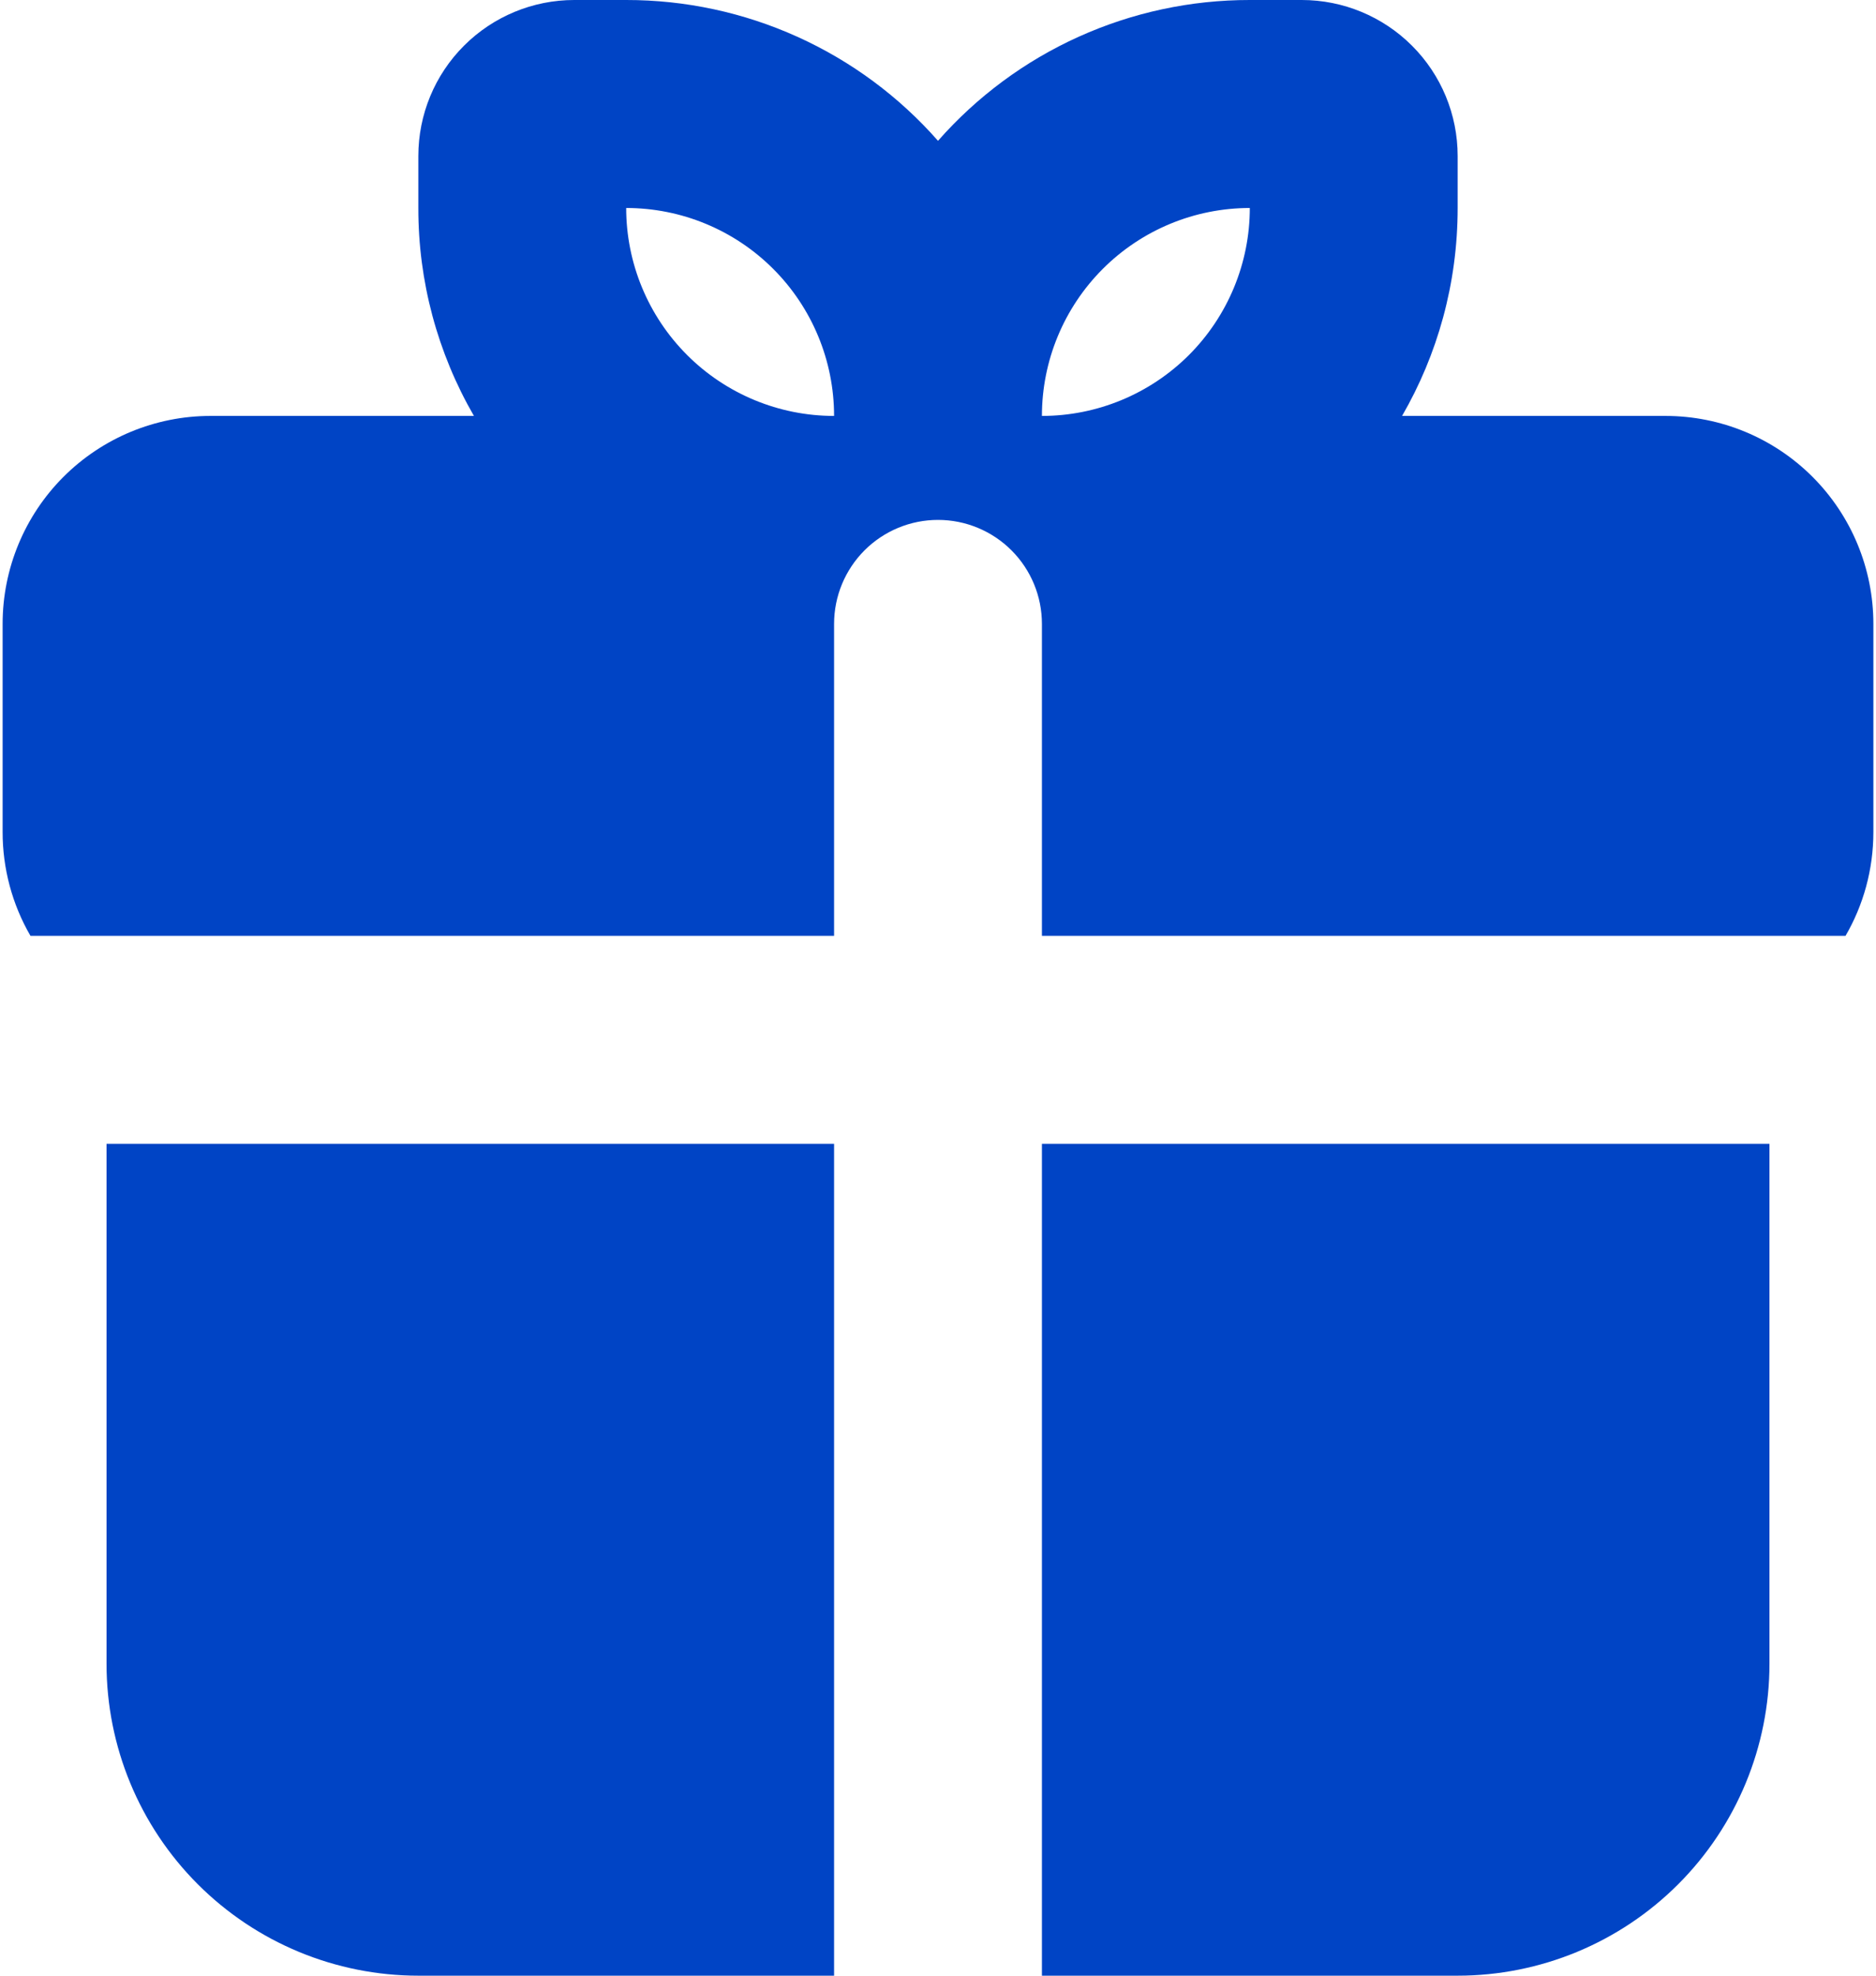 <svg width="38" height="40" viewBox="0 0 38 40" fill="none" xmlns="http://www.w3.org/2000/svg">
<path fill-rule="evenodd" clip-rule="evenodd" d="M35.842 23.158V33.684C35.842 35.359 35.177 36.966 33.992 38.15C32.808 39.334 31.201 40 29.526 40H21.105V23.158H35.842ZM16.895 23.158V40H8.474C6.799 40 5.192 39.334 4.008 38.15C2.823 36.966 2.158 35.359 2.158 33.684V23.158H16.895ZM12.684 5.91292e-06C13.879 -0.001 15.061 0.252 16.15 0.744C17.239 1.235 18.211 1.954 19 2.851C19.79 1.954 20.761 1.235 21.85 0.744C22.939 0.252 24.121 -0.001 25.316 5.91292e-06H26.368C27.206 5.91292e-06 28.009 0.333 28.601 0.925C29.194 1.517 29.526 2.32 29.526 3.158V4.211C29.526 5.745 29.116 7.183 28.4 8.421H33.737C34.854 8.421 35.925 8.865 36.714 9.654C37.504 10.444 37.947 11.515 37.947 12.632V16.842C37.947 17.608 37.743 18.328 37.383 18.947H21.105V12.632C21.105 12.073 20.884 11.538 20.489 11.143C20.094 10.748 19.558 10.526 19 10.526C18.442 10.526 17.906 10.748 17.511 11.143C17.117 11.538 16.895 12.073 16.895 12.632V18.947H0.617C0.246 18.308 0.052 17.581 0.053 16.842V12.632C0.053 11.515 0.496 10.444 1.286 9.654C2.076 8.865 3.147 8.421 4.263 8.421H9.6C8.86 7.141 8.471 5.689 8.474 4.211V3.158C8.474 2.32 8.806 1.517 9.399 0.925C9.991 0.333 10.794 5.91292e-06 11.632 5.91292e-06H12.684ZM12.684 4.211C12.684 5.327 13.128 6.398 13.918 7.188C14.707 7.977 15.778 8.421 16.895 8.421C16.895 7.304 16.451 6.233 15.662 5.444C14.872 4.654 13.801 4.211 12.684 4.211ZM25.316 4.211C24.199 4.211 23.128 4.654 22.338 5.444C21.549 6.233 21.105 7.304 21.105 8.421C22.222 8.421 23.293 7.977 24.083 7.188C24.872 6.398 25.316 5.327 25.316 4.211Z" fill="#0044C5"/>
</svg>
